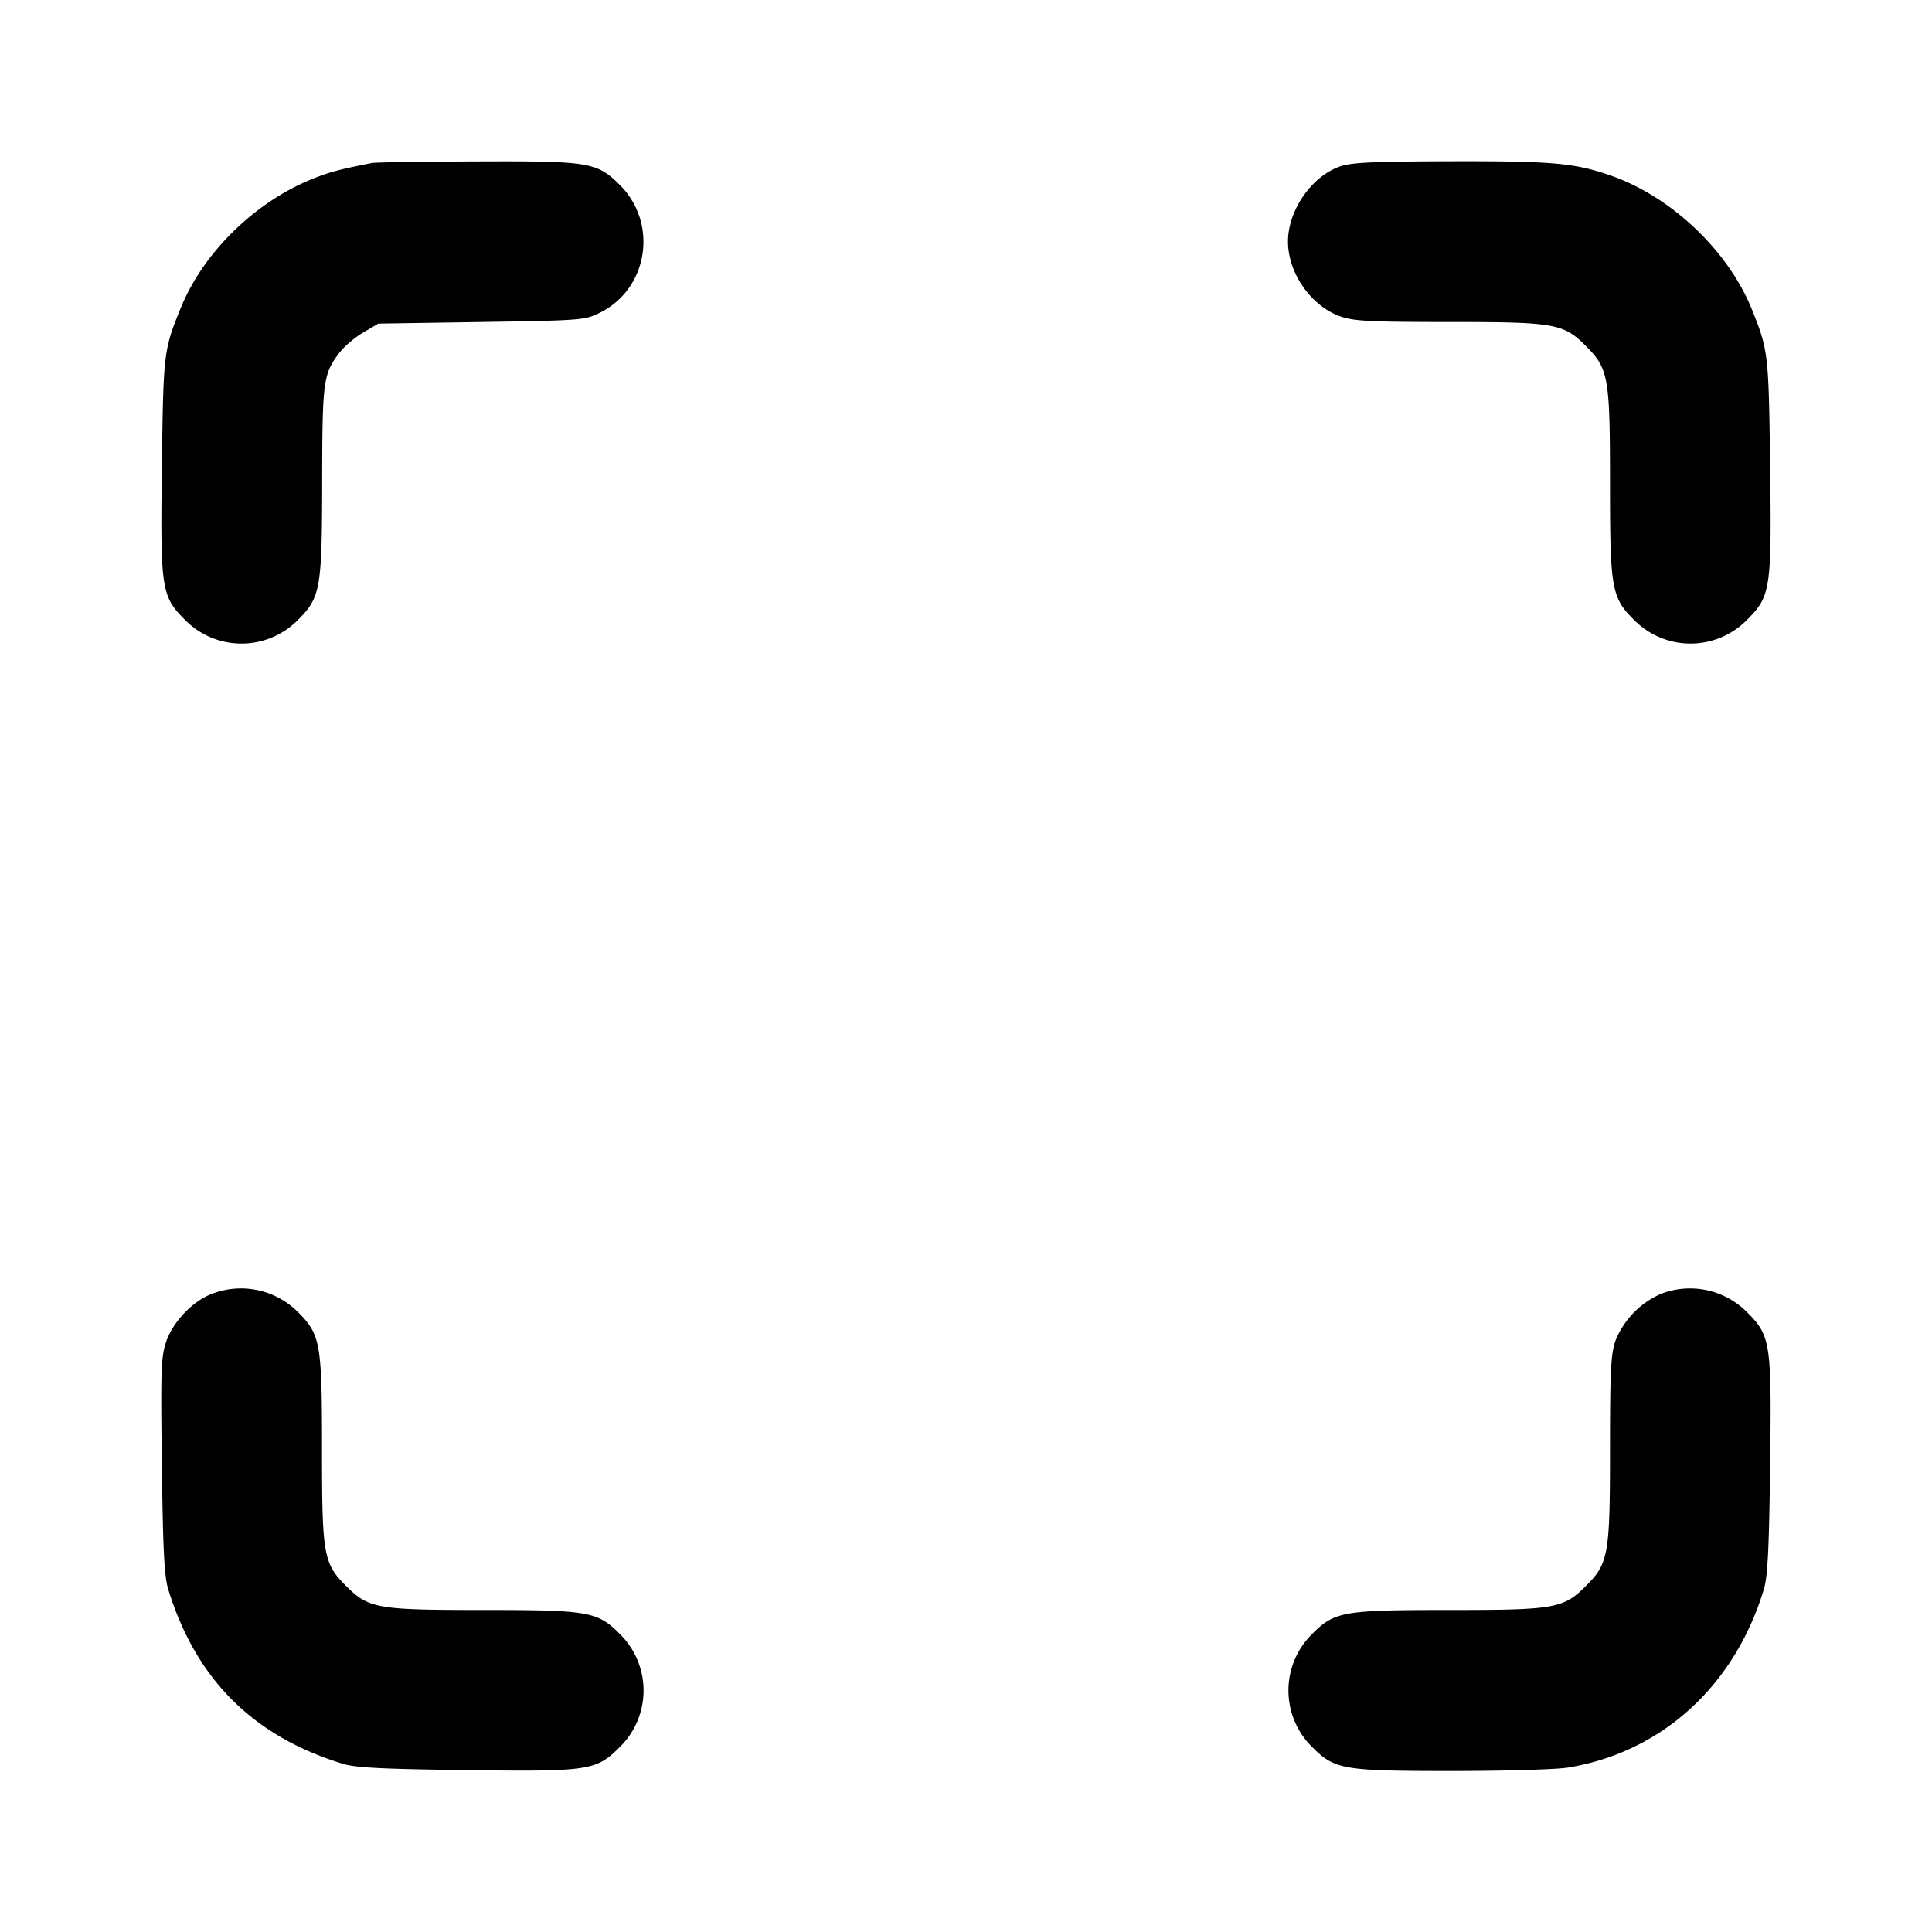 <svg xmlns="http://www.w3.org/2000/svg" width="24" height="24" fill="none" stroke="currentColor" stroke-width="2" stroke-linecap="round" stroke-linejoin="round"><path d="M4.62 2.025c-.408.08-.533.114-.75.202-.706.287-1.342.91-1.62 1.588-.217.529-.221.562-.239 1.975-.02 1.531-.007 1.616.287 1.91a.984.984 0 0 0 1.403.001c.281-.281.299-.384.301-1.718.002-1.25.013-1.338.215-1.602.058-.077.191-.189.294-.25L4.7 4.02 5.98 4c1.241-.019 1.286-.023 1.47-.114.601-.296.73-1.108.251-1.587-.284-.284-.376-.3-1.778-.294-.673.002-1.259.011-1.303.02m12.023.044C16.291 2.193 16 2.614 16 3c0 .396.291.808.66.934.163.055.378.066 1.34.066 1.316 0 1.421.018 1.701.299.281.28.299.385.299 1.701s.018 1.421.299 1.701a.984.984 0 0 0 1.403-.001c.294-.294.307-.379.287-1.91-.018-1.399-.022-1.438-.226-1.945-.292-.728-1-1.401-1.751-1.663-.448-.157-.721-.182-1.992-.179-.979.003-1.232.015-1.377.066m-14 14c-.243.086-.496.349-.581.605-.061.183-.067.357-.051 1.536.013 1.043.03 1.373.078 1.53.343 1.118 1.053 1.828 2.171 2.171.157.048.487.065 1.53.078 1.531.02 1.616.007 1.91-.287a.984.984 0 0 0 .001-1.403C7.421 20.018 7.316 20 6 20s-1.421-.018-1.701-.299C4.018 19.421 4 19.316 4 18s-.018-1.421-.299-1.701a.998.998 0 0 0-1.058-.23m18 0a1.066 1.066 0 0 0-.577.591c-.055.163-.066.378-.066 1.34 0 1.316-.018 1.421-.299 1.701-.28.281-.385.299-1.701.299s-1.421.018-1.701.299a.984.984 0 0 0 0 1.402c.282.282.381.299 1.738.299.651 0 1.297-.019 1.437-.042 1.168-.189 2.075-1.015 2.438-2.218.047-.155.064-.499.077-1.53.02-1.531.007-1.616-.287-1.91a.999.999 0 0 0-1.059-.231" fill-rule="evenodd" fill="#000" stroke="none"/></svg>